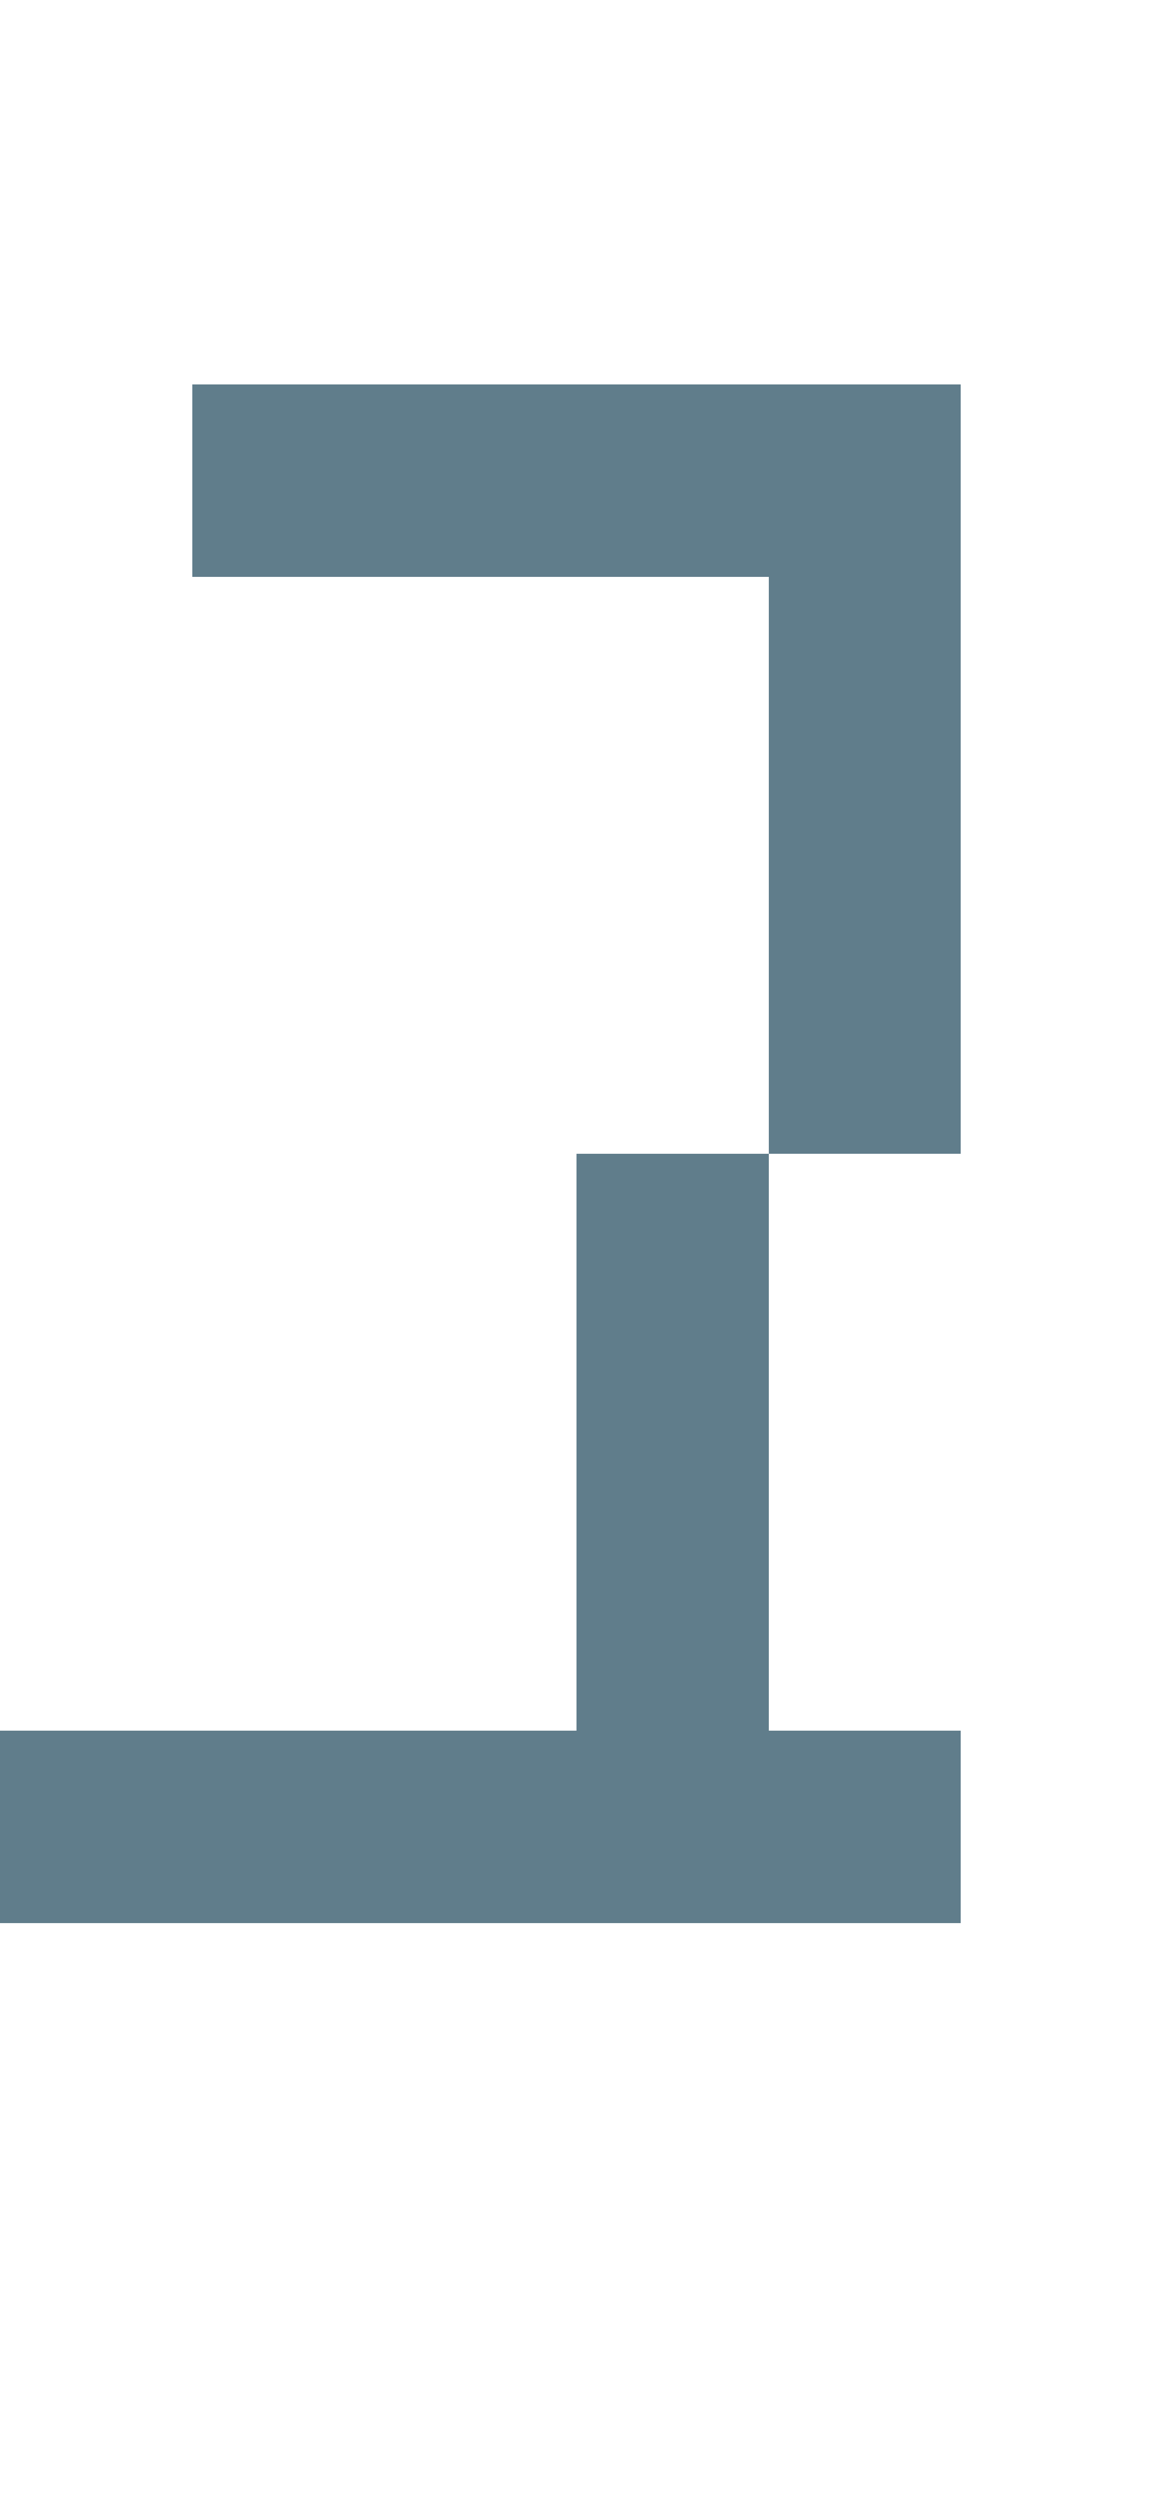 <svg version="1.1" xmlns="http://www.w3.org/2000/svg" xmlns:xlink="http://www.w3.org/1999/xlink" shape-rendering="crispEdges" width="6" height="13" viewBox="0 0 6 13"><g><path fill="rgba(96,125,139,1.00)" d="M1,2h4v1h-4ZM4,3h1v3h-1ZM3,6h1v3h-1ZM0,9h5v1h-5Z"></path></g></svg>